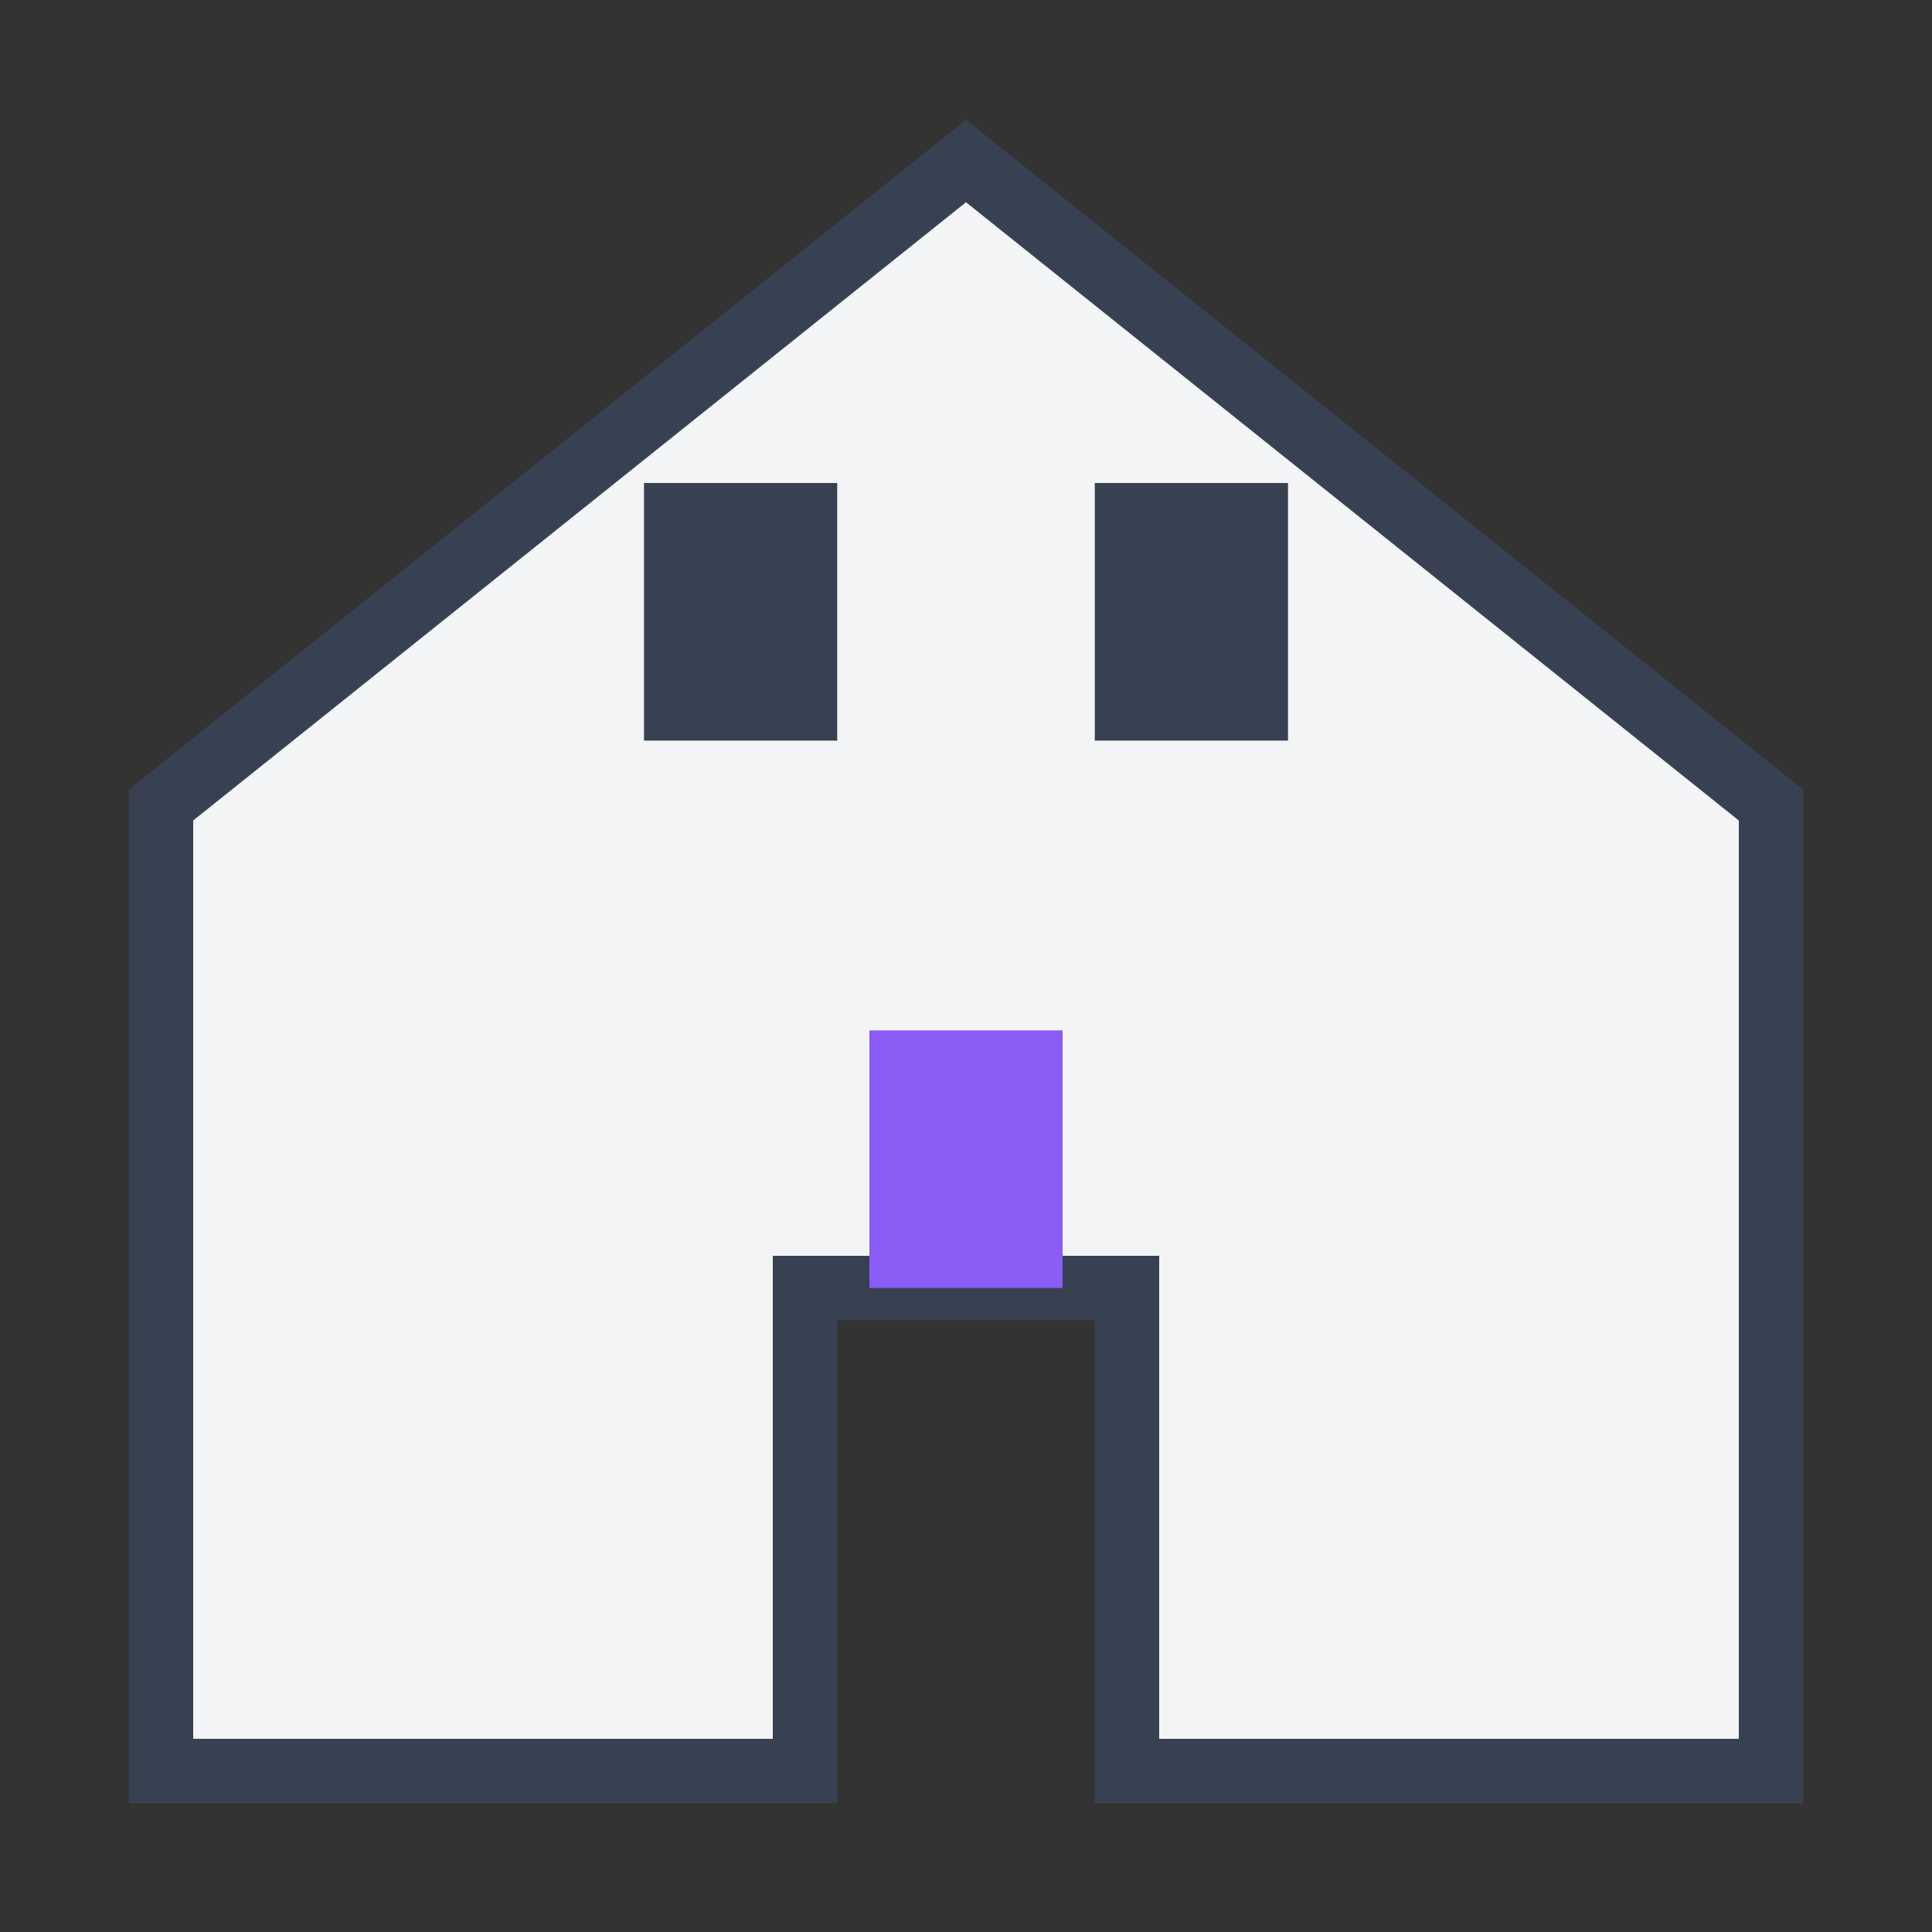 <svg width="60" height="60" viewBox="0 0 60 60" fill="none" xmlns="http://www.w3.org/2000/svg">
  <rect x="0" y="0" width="60" height="60" fill="#333333" stroke="none"/>
  <path d="M30 5L55 25V55H35V40H25V55H5V25L30 5Z" fill="#F3F4F6" stroke="#374151" stroke-width="2"/>
  <rect x="20" y="15" width="6" height="8" fill="#374151"/>
  <rect x="34" y="15" width="6" height="8" fill="#374151"/>
  <rect x="27" y="32" width="6" height="8" fill="#8B5CF6"/>
</svg>